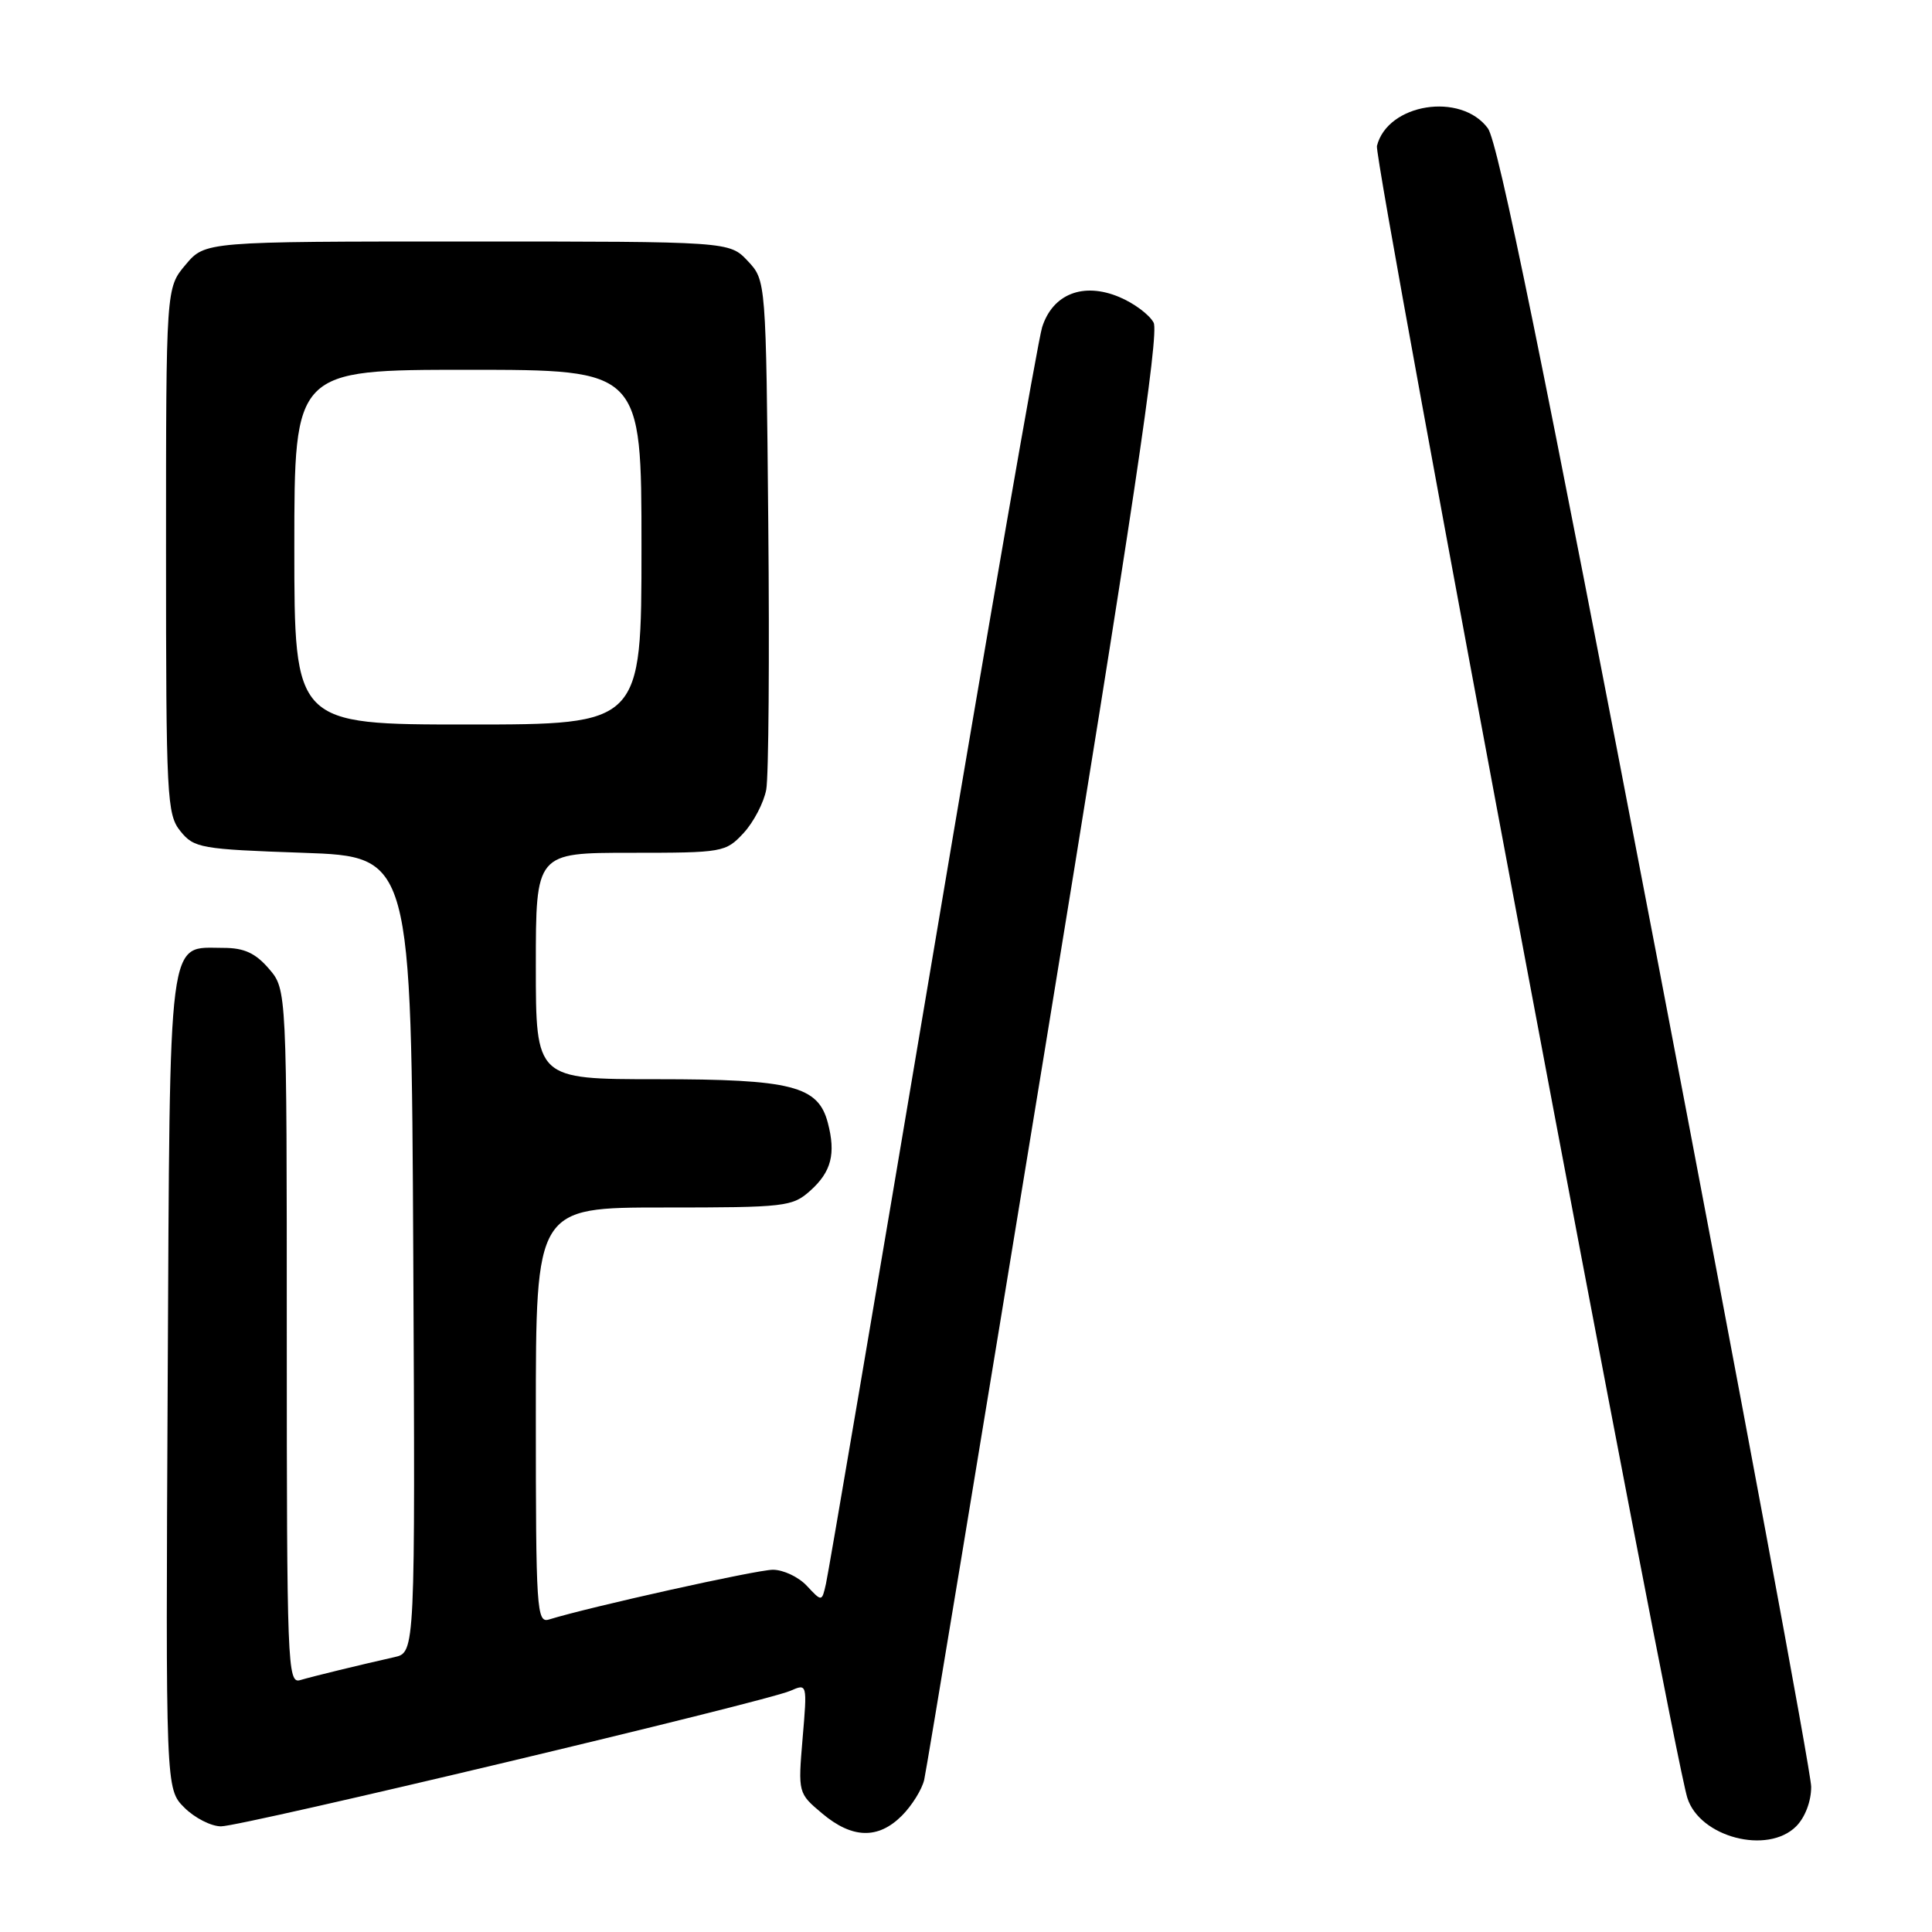 <?xml version="1.0" encoding="UTF-8" standalone="no"?>
<!DOCTYPE svg PUBLIC "-//W3C//DTD SVG 1.1//EN" "http://www.w3.org/Graphics/SVG/1.1/DTD/svg11.dtd" >
<svg xmlns="http://www.w3.org/2000/svg" xmlns:xlink="http://www.w3.org/1999/xlink" version="1.1" viewBox="0 0 256 256">
 <g >
 <path fill="currentColor"
d=" M 238.00 242.00 C 239.18 240.82 240.00 238.67 239.99 236.75 C 239.99 234.96 230.76 185.35 219.49 126.50 C 204.48 48.17 198.50 18.83 197.15 17.00 C 193.58 12.17 183.86 13.71 182.45 19.34 C 181.99 21.19 221.56 231.78 223.58 238.22 C 225.21 243.44 234.21 245.79 238.00 242.00 Z  M 119.50 240.59 C 120.83 239.26 122.16 237.12 122.46 235.84 C 122.76 234.55 129.96 191.01 138.45 139.08 C 150.02 68.33 153.63 44.18 152.86 42.75 C 152.30 41.69 150.24 40.16 148.29 39.35 C 143.54 37.36 139.49 38.95 138.09 43.35 C 137.53 45.08 130.99 82.72 123.54 127.00 C 116.09 171.28 109.75 208.57 109.44 209.88 C 108.90 212.26 108.90 212.26 106.91 210.13 C 105.82 208.96 103.79 208.00 102.41 208.00 C 100.27 208.00 78.11 212.93 72.75 214.59 C 71.11 215.10 71.00 213.36 71.00 187.57 C 71.00 160.00 71.00 160.00 87.94 160.00 C 104.11 160.00 105.00 159.90 107.39 157.75 C 110.16 155.26 110.77 152.88 109.69 148.77 C 108.41 143.89 104.90 143.00 87.05 143.00 C 71.00 143.00 71.00 143.00 71.00 128.00 C 71.00 113.00 71.00 113.00 83.55 113.00 C 95.80 113.00 96.15 112.94 98.53 110.38 C 99.86 108.94 101.21 106.35 101.53 104.63 C 101.85 102.91 101.97 87.02 101.80 69.33 C 101.50 37.16 101.50 37.16 99.08 34.58 C 96.65 32.00 96.65 32.00 61.91 32.00 C 27.18 32.00 27.18 32.00 24.59 35.08 C 22.00 38.15 22.00 38.15 22.00 72.97 C 22.00 105.73 22.11 107.92 23.91 110.14 C 25.71 112.37 26.59 112.53 40.16 113.00 C 54.50 113.50 54.50 113.50 54.76 166.23 C 55.02 218.96 55.02 218.96 52.26 219.58 C 47.60 220.63 41.59 222.09 39.75 222.63 C 38.10 223.11 38.00 220.47 38.00 177.12 C 38.00 131.11 38.00 131.11 35.63 128.36 C 33.85 126.29 32.35 125.60 29.62 125.60 C 22.15 125.60 22.53 122.63 22.22 183.06 C 21.95 237.04 21.95 237.04 24.43 239.52 C 25.79 240.88 27.98 242.00 29.29 242.00 C 32.08 242.00 101.44 225.49 104.73 224.04 C 106.96 223.06 106.97 223.08 106.35 230.33 C 105.74 237.59 105.75 237.61 108.95 240.30 C 112.92 243.64 116.36 243.73 119.50 240.59 Z  M 39.00 72.50 C 39.00 49.00 39.00 49.00 62.00 49.00 C 85.00 49.00 85.00 49.00 85.00 72.50 C 85.00 96.00 85.00 96.00 62.00 96.00 C 39.00 96.00 39.00 96.00 39.00 72.50 Z "/>
</g>
</svg>
